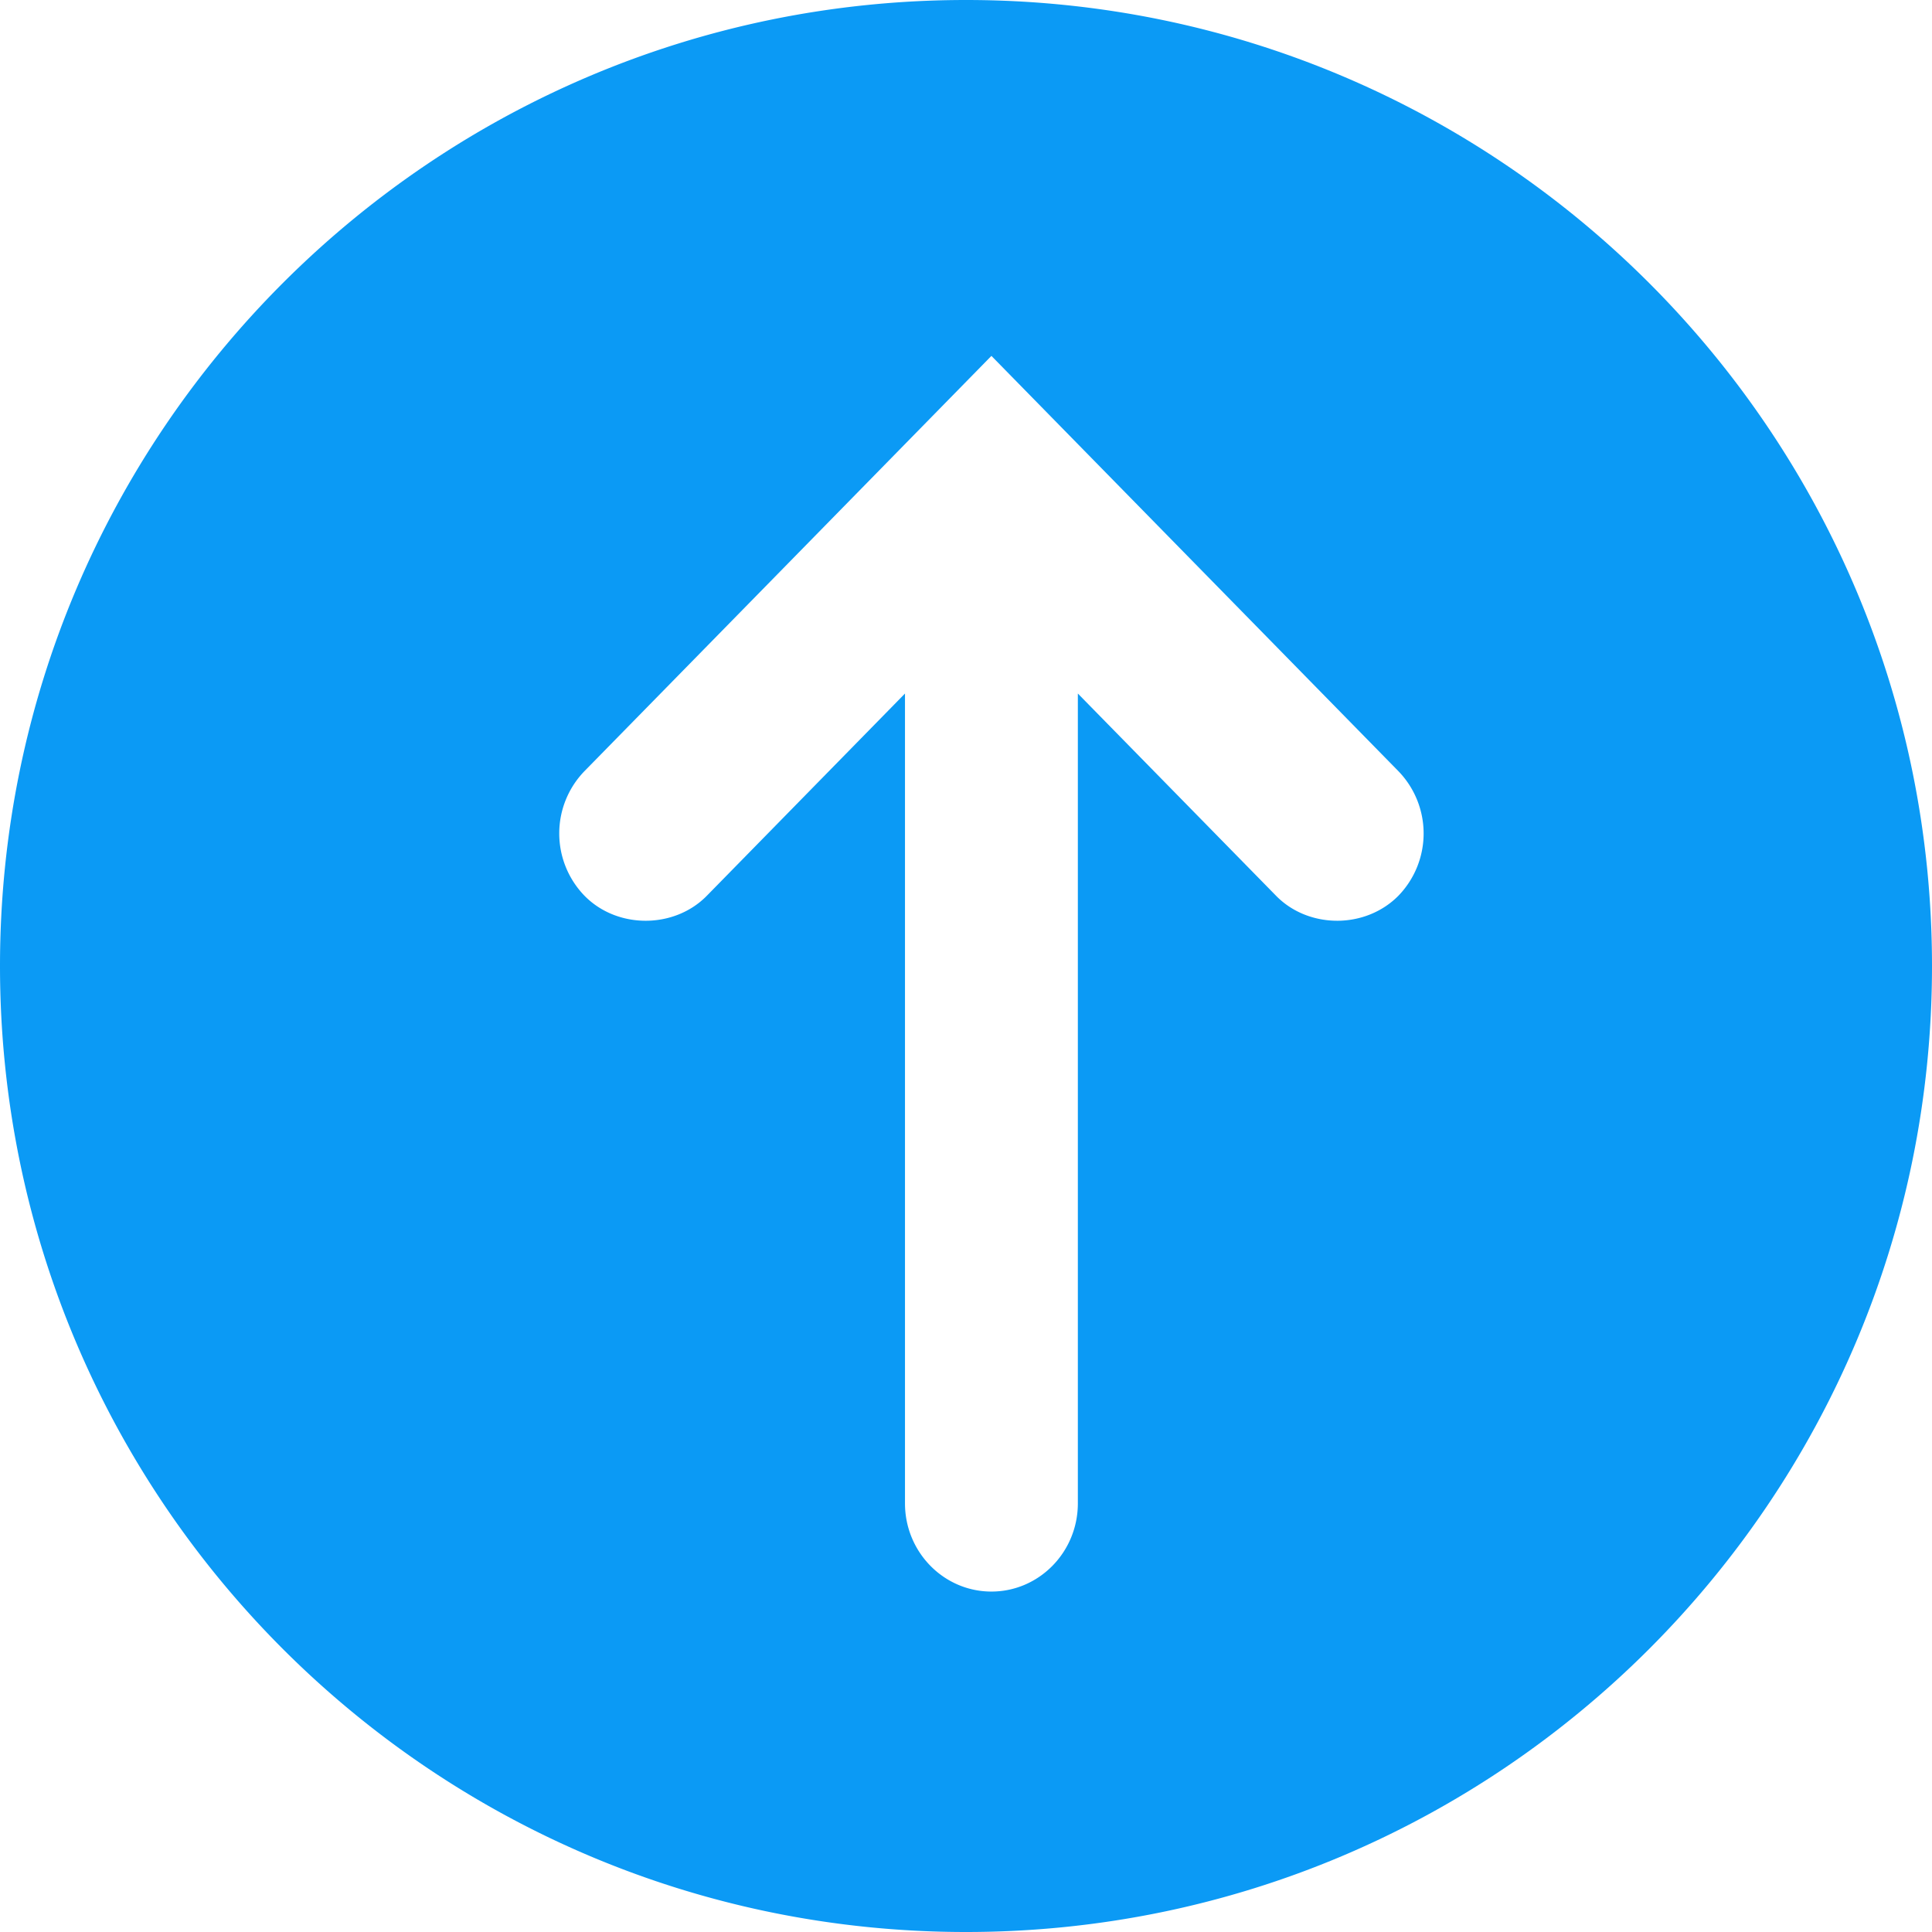 <svg xmlns="http://www.w3.org/2000/svg" xmlns:xlink="http://www.w3.org/1999/xlink" width="38" height="38" viewBox="0 0 38 38"><defs><path id="n6qta" d="M1048 978c0-10.493 8.507-19 19-19s19 8.507 19 19-8.507 19-19 19-19-8.507-19-19zm26.3-.89c.441 0 .881-.165 1.203-.49a1.761 1.761 0 0 0 0-2.454L1067.5 966l-8.003 8.166a1.761 1.761 0 0 0 0 2.453c.322.328.762.491 1.202.491.44 0 .881-.163 1.202-.49l3.899-3.979v15.928c0 .958.762 1.735 1.7 1.735s1.7-.777 1.7-1.735v-15.928l3.899 3.978c.321.328.761.491 1.202.491z"/></defs><g><g transform="translate(-1048 -959)"><use fill="#0b9af5" xlink:href="#n6qta"/></g></g></svg>
